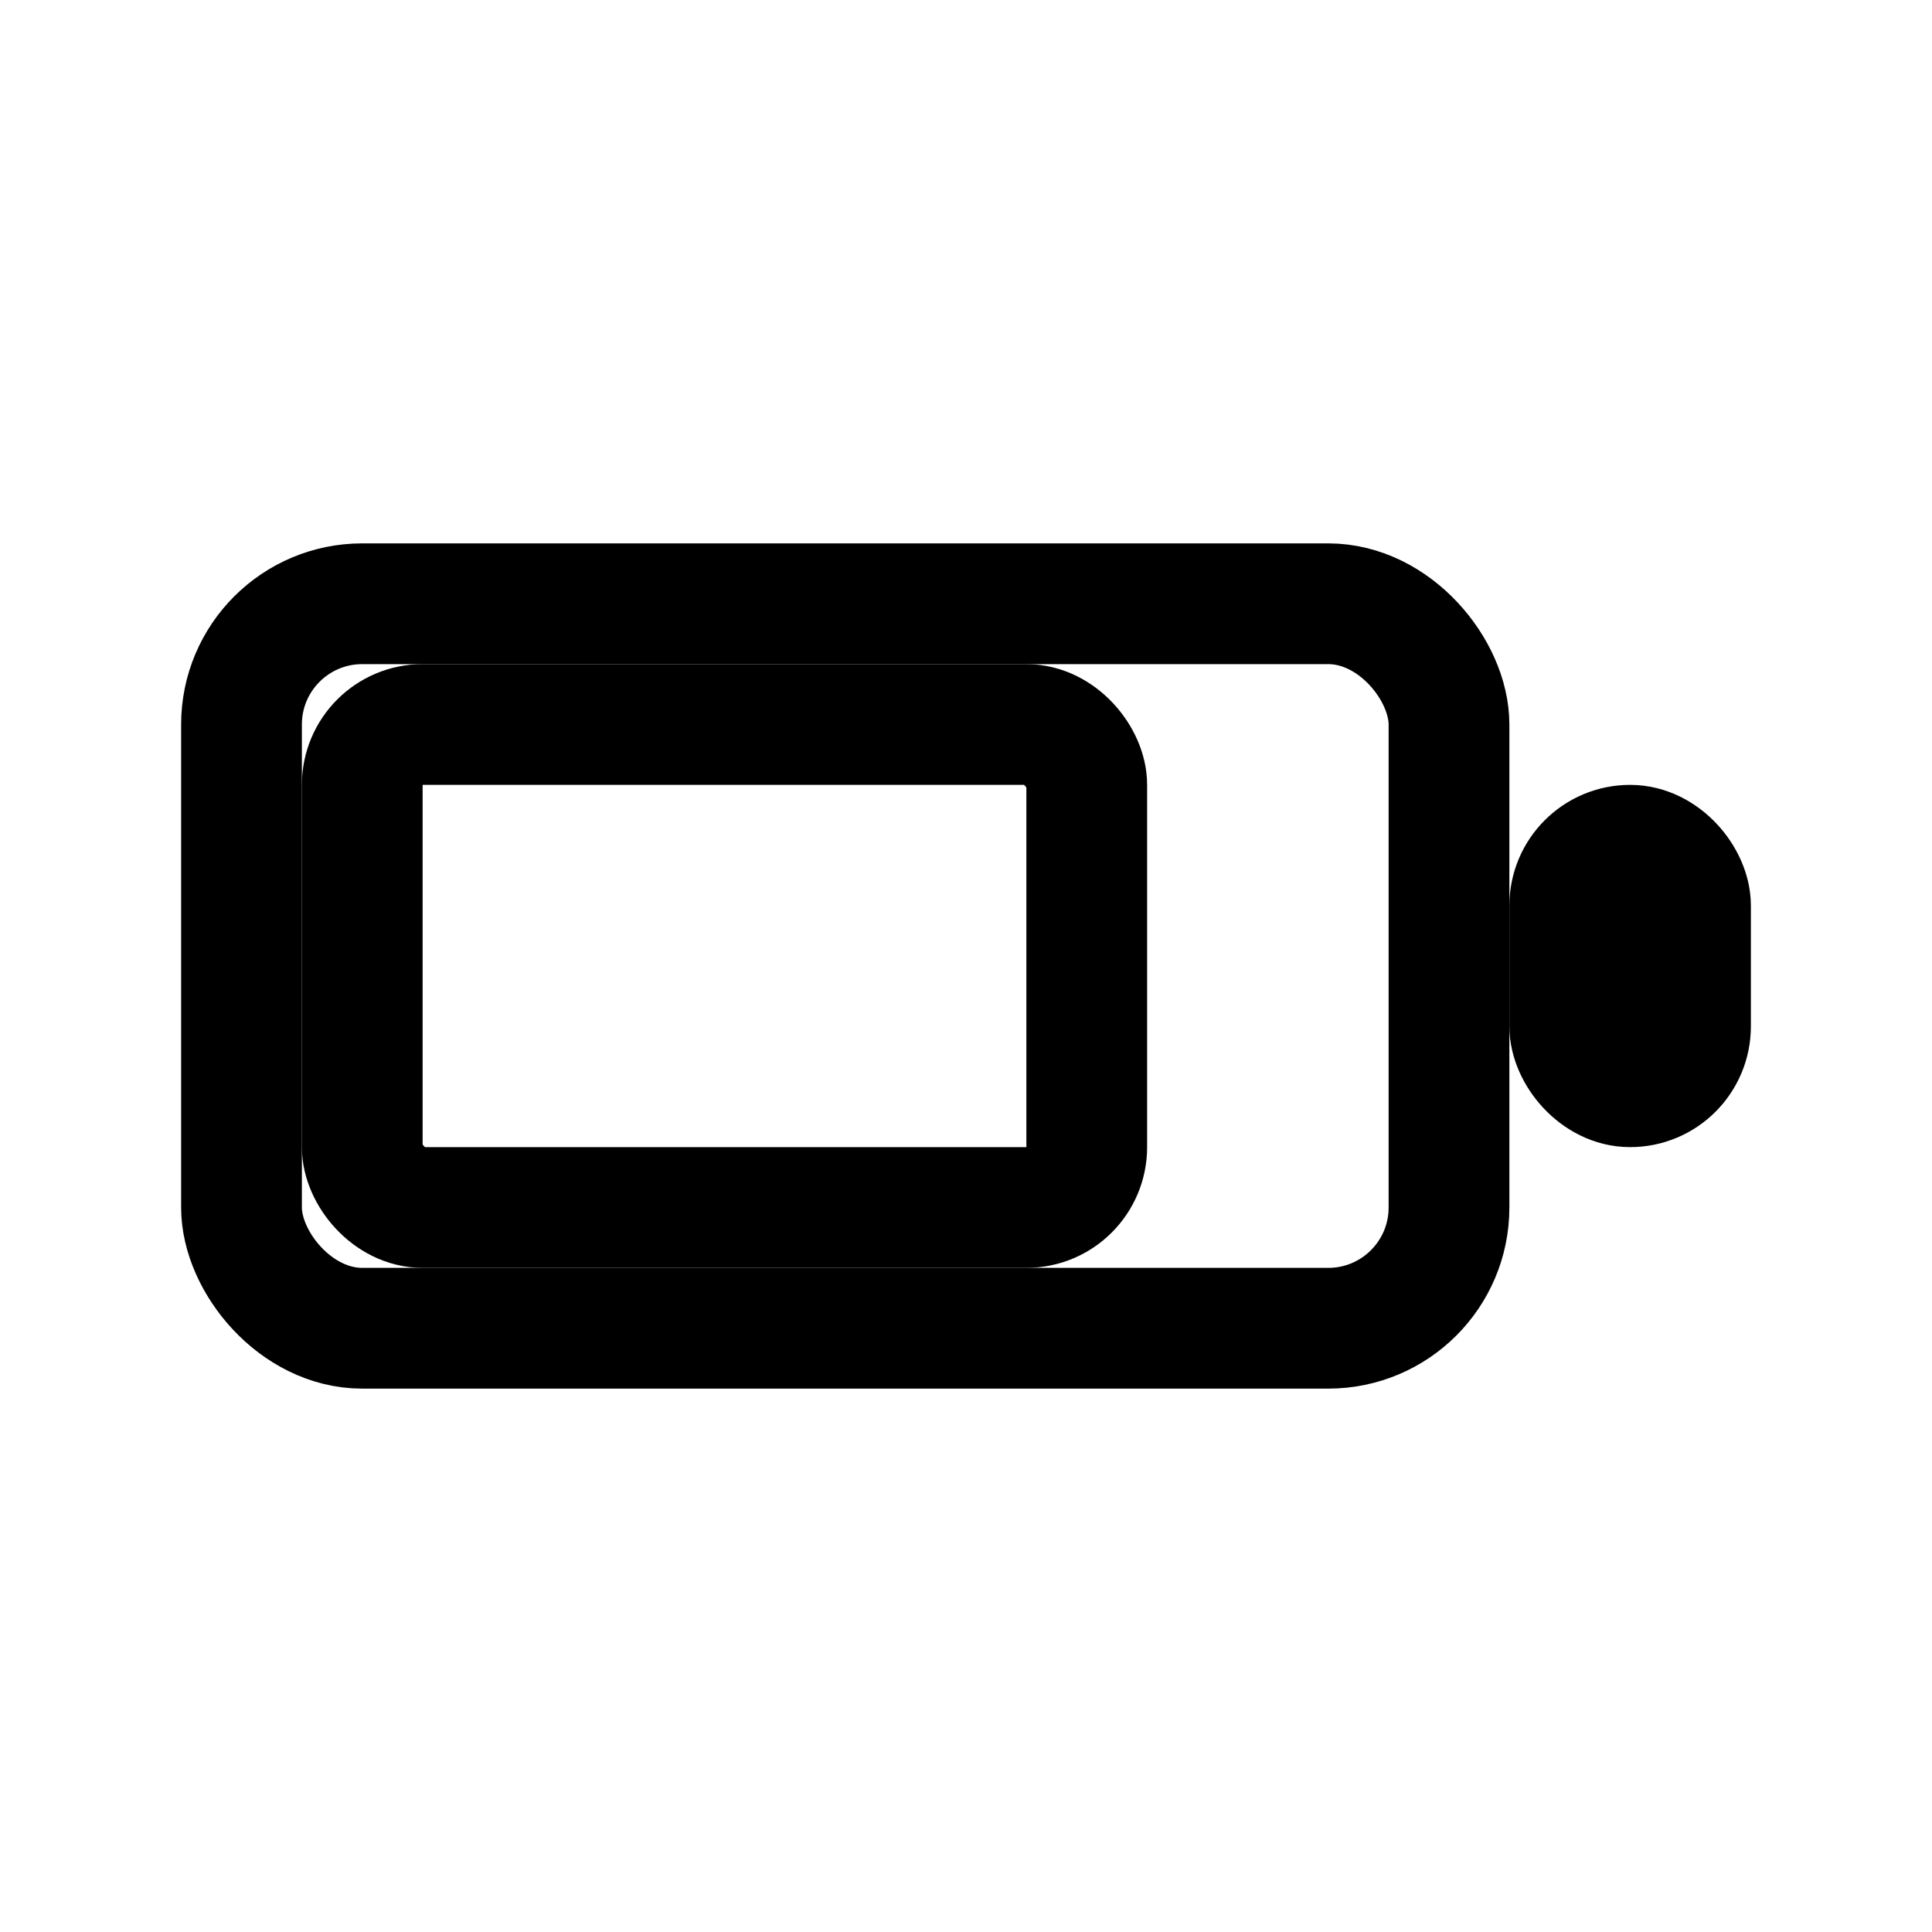 <svg xmlns="http://www.w3.org/2000/svg" width="32" height="32" viewBox="0 0 32 32" fill="none" stroke="currentColor" stroke-width="2" stroke-linecap="round" stroke-linejoin="round"><rect x="4" y="10" width="20" height="12" rx="2"/><rect x="26" y="14" width="2" height="4" rx="1"/><rect x="6" y="12" width="12" height="8" rx="1"/></svg>
